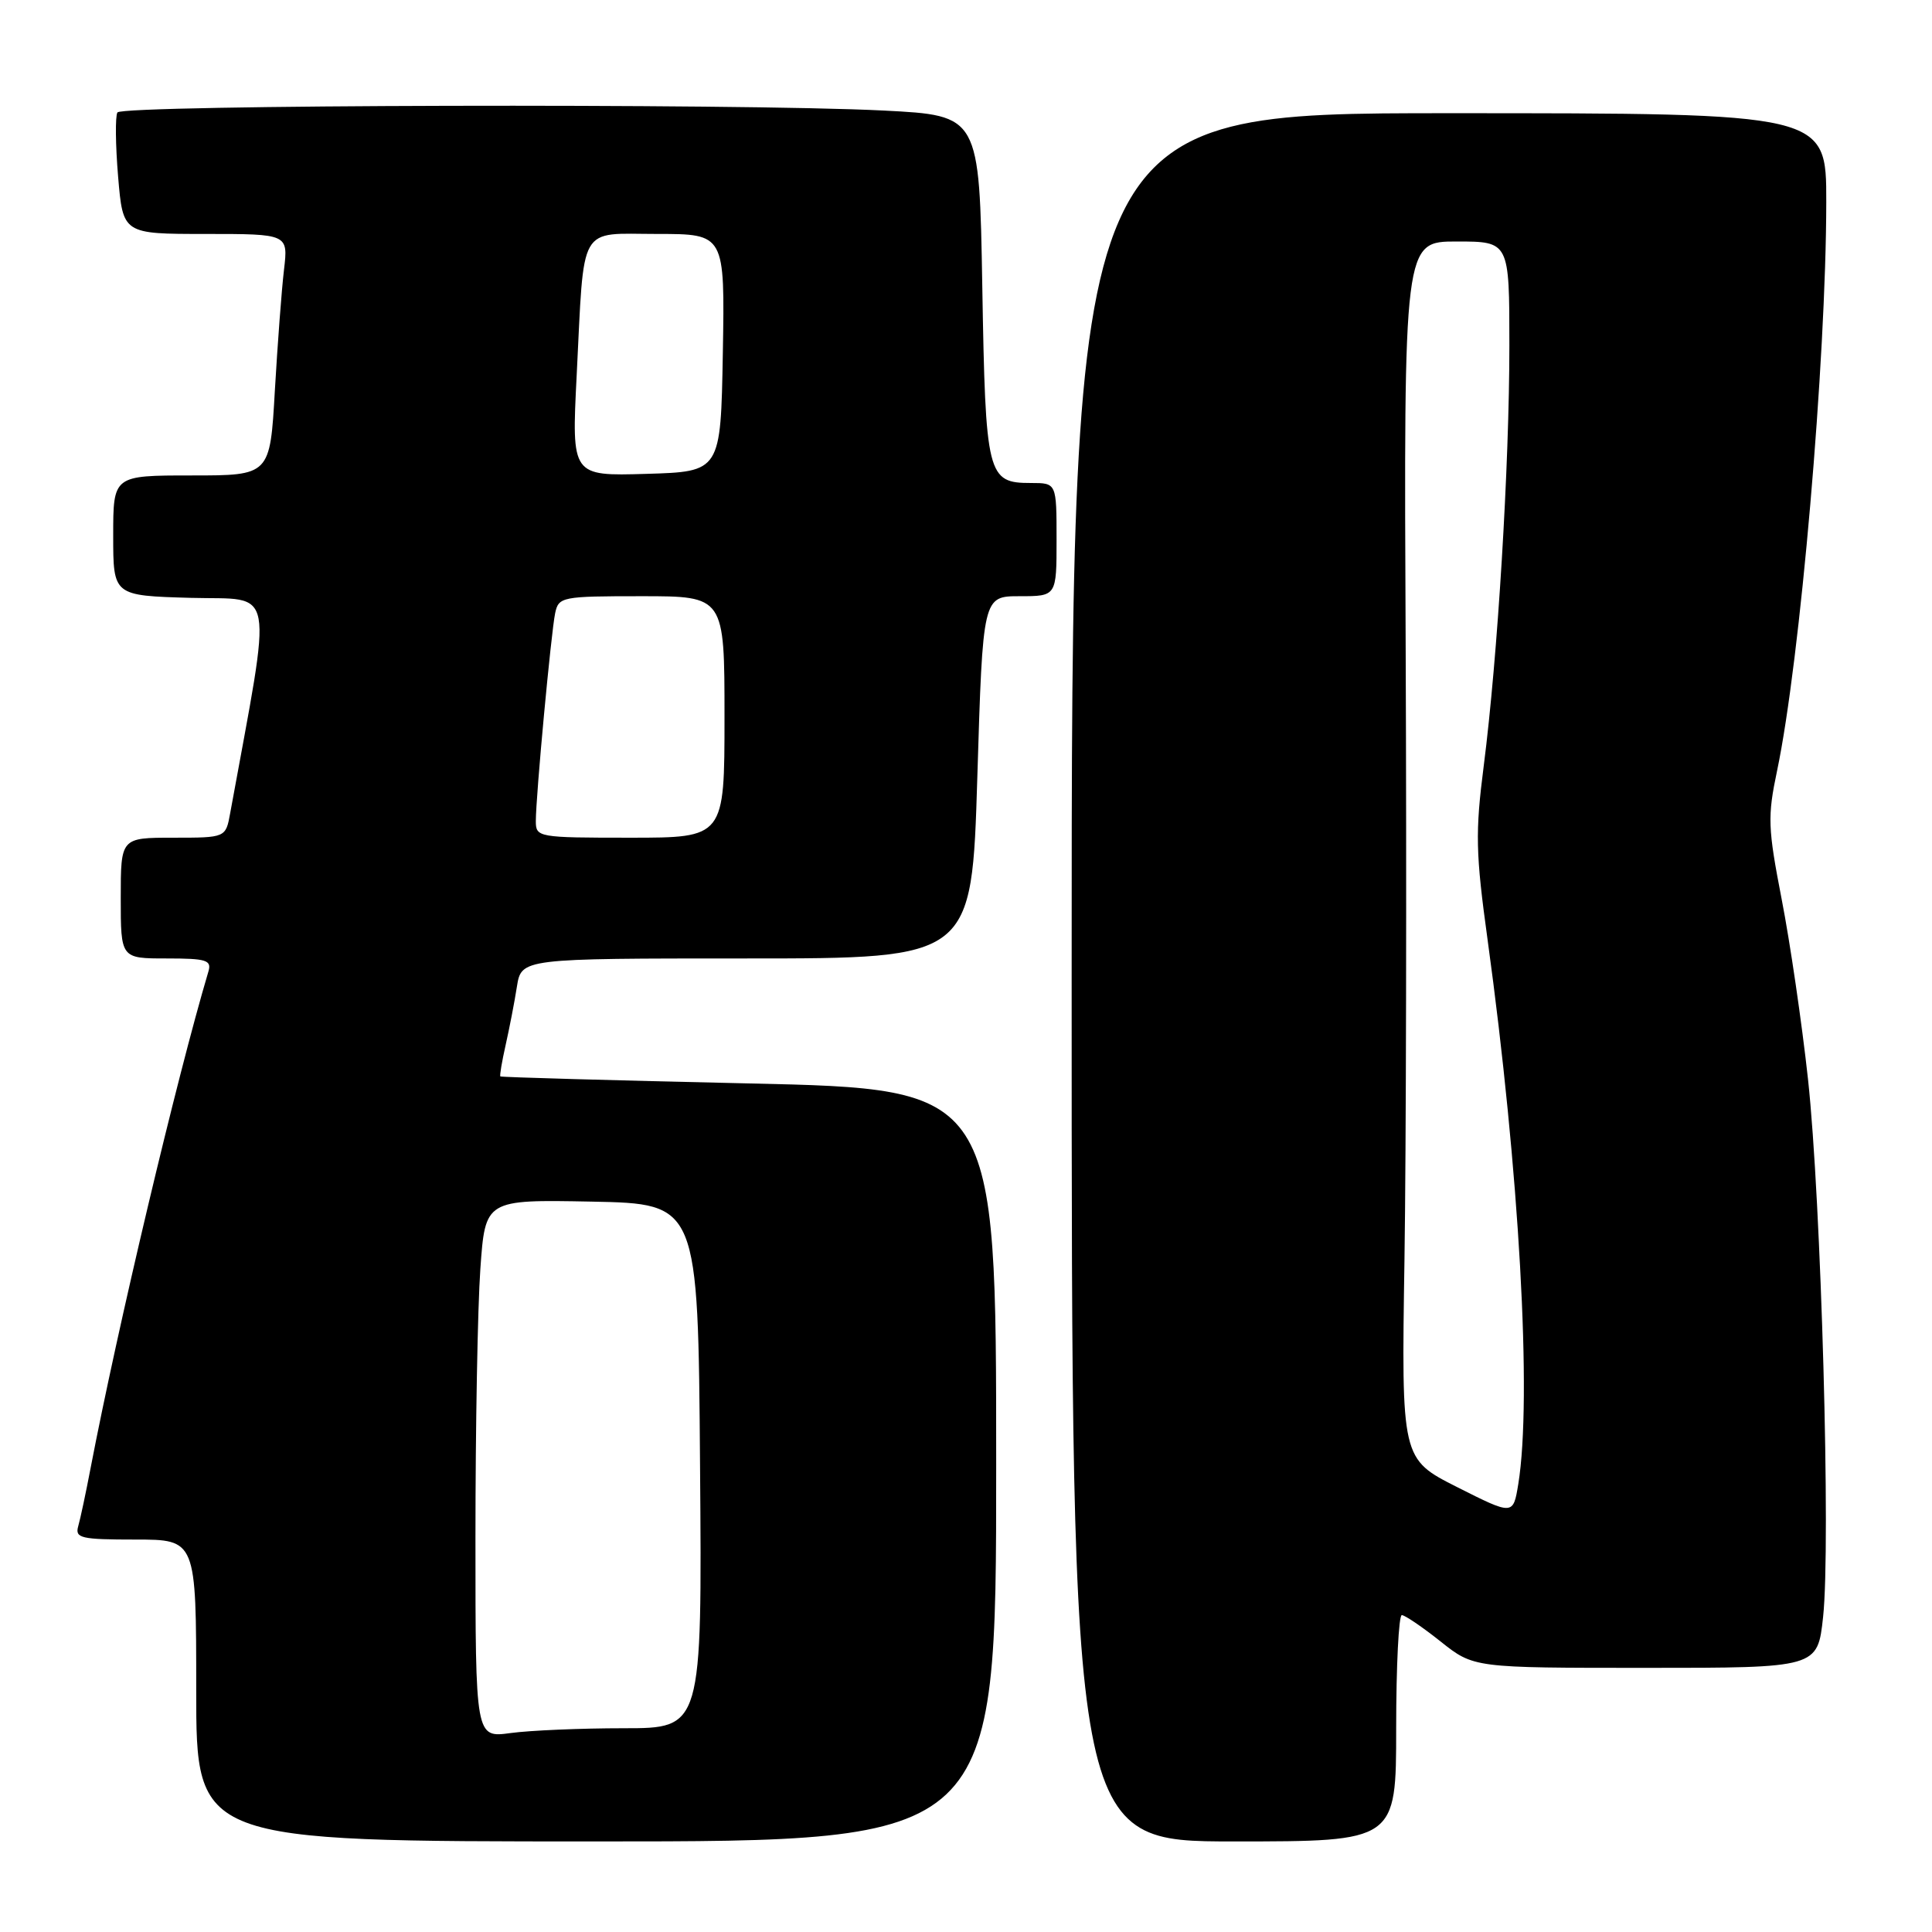 <?xml version="1.0" encoding="UTF-8" standalone="no"?>
<!DOCTYPE svg PUBLIC "-//W3C//DTD SVG 1.1//EN" "http://www.w3.org/Graphics/SVG/1.1/DTD/svg11.dtd" >
<svg xmlns="http://www.w3.org/2000/svg" xmlns:xlink="http://www.w3.org/1999/xlink" version="1.1" viewBox="0 0 256 256">
 <g >
 <path fill="currentColor"
d=" M 132.00 194.15 C 132.00 144.29 132.00 144.29 99.25 143.56 C 81.24 143.16 66.41 142.74 66.30 142.63 C 66.19 142.52 66.51 140.65 67.00 138.47 C 67.49 136.29 68.17 132.81 68.49 130.75 C 69.09 127.00 69.09 127.00 98.93 127.00 C 128.77 127.00 128.77 127.00 129.50 103.00 C 130.23 79.00 130.23 79.00 135.12 79.00 C 140.00 79.00 140.00 79.00 140.00 71.50 C 140.00 64.00 140.00 64.00 136.62 64.00 C 130.81 64.00 130.59 63.12 130.16 38.03 C 129.77 15.30 129.77 15.30 117.13 14.65 C 97.89 13.67 16.20 13.87 15.56 14.90 C 15.26 15.39 15.30 19.22 15.65 23.40 C 16.29 31.00 16.29 31.00 27.24 31.00 C 38.19 31.00 38.19 31.00 37.63 35.75 C 37.32 38.36 36.78 45.56 36.42 51.75 C 35.78 63.00 35.78 63.00 25.39 63.00 C 15.00 63.00 15.00 63.00 15.00 70.97 C 15.00 78.93 15.00 78.93 25.31 79.22 C 36.63 79.53 36.14 76.84 30.50 107.75 C 29.91 111.00 29.91 111.00 22.95 111.00 C 16.00 111.00 16.00 111.00 16.00 119.00 C 16.00 127.00 16.00 127.00 22.07 127.00 C 27.38 127.00 28.07 127.22 27.61 128.75 C 23.41 142.88 15.58 175.90 12.01 194.50 C 11.38 197.80 10.64 201.29 10.36 202.25 C 9.92 203.81 10.73 204.00 17.93 204.00 C 26.00 204.00 26.00 204.00 26.00 224.00 C 26.00 244.00 26.00 244.00 79.00 244.00 C 132.00 244.00 132.00 244.00 132.00 194.15 Z  M 185.00 229.00 C 185.00 220.75 185.34 214.00 185.75 214.01 C 186.16 214.02 188.48 215.59 190.89 217.51 C 195.28 221.00 195.28 221.00 218.06 221.00 C 240.84 221.00 240.84 221.00 241.57 214.25 C 242.60 204.70 241.32 159.08 239.57 143.00 C 238.76 135.57 237.19 124.84 236.08 119.15 C 234.25 109.70 234.19 108.21 235.47 102.14 C 238.53 87.58 241.97 47.81 241.99 26.75 C 242.00 15.00 242.00 15.00 192.00 15.00 C 142.00 15.00 142.00 15.00 142.00 129.50 C 142.00 244.00 142.00 244.00 163.50 244.00 C 185.00 244.00 185.00 244.00 185.00 229.00 Z  M 63.00 203.79 C 63.00 189.22 63.29 173.18 63.65 168.13 C 64.30 158.95 64.30 158.95 78.40 159.22 C 92.50 159.50 92.50 159.50 92.76 194.25 C 93.03 229.00 93.03 229.00 82.65 229.00 C 76.95 229.00 70.19 229.29 67.64 229.64 C 63.00 230.27 63.00 230.27 63.00 203.79 Z  M 71.00 108.80 C 71.00 105.51 73.02 83.84 73.56 81.25 C 74.02 79.08 74.44 79.00 85.02 79.00 C 96.00 79.00 96.00 79.00 96.00 95.00 C 96.00 111.00 96.00 111.00 83.50 111.00 C 71.29 111.00 71.00 110.95 71.00 108.80 Z  M 76.41 49.79 C 77.44 29.36 76.51 31.00 87.10 31.00 C 96.05 31.00 96.05 31.00 95.78 46.75 C 95.50 62.50 95.50 62.50 85.62 62.79 C 75.74 63.08 75.74 63.08 76.41 49.79 Z  M 193.10 197.06 C 185.69 193.32 185.69 193.32 186.10 166.91 C 186.32 152.38 186.39 116.09 186.26 86.25 C 186.01 32.00 186.01 32.00 193.01 32.00 C 200.00 32.00 200.00 32.00 200.00 45.77 C 200.00 61.70 198.45 87.09 196.60 101.50 C 195.47 110.31 195.53 113.05 197.11 124.50 C 201.32 155.09 203.03 185.30 201.18 196.65 C 200.50 200.79 200.50 200.79 193.10 197.06 Z "/>
</g>
</svg>
